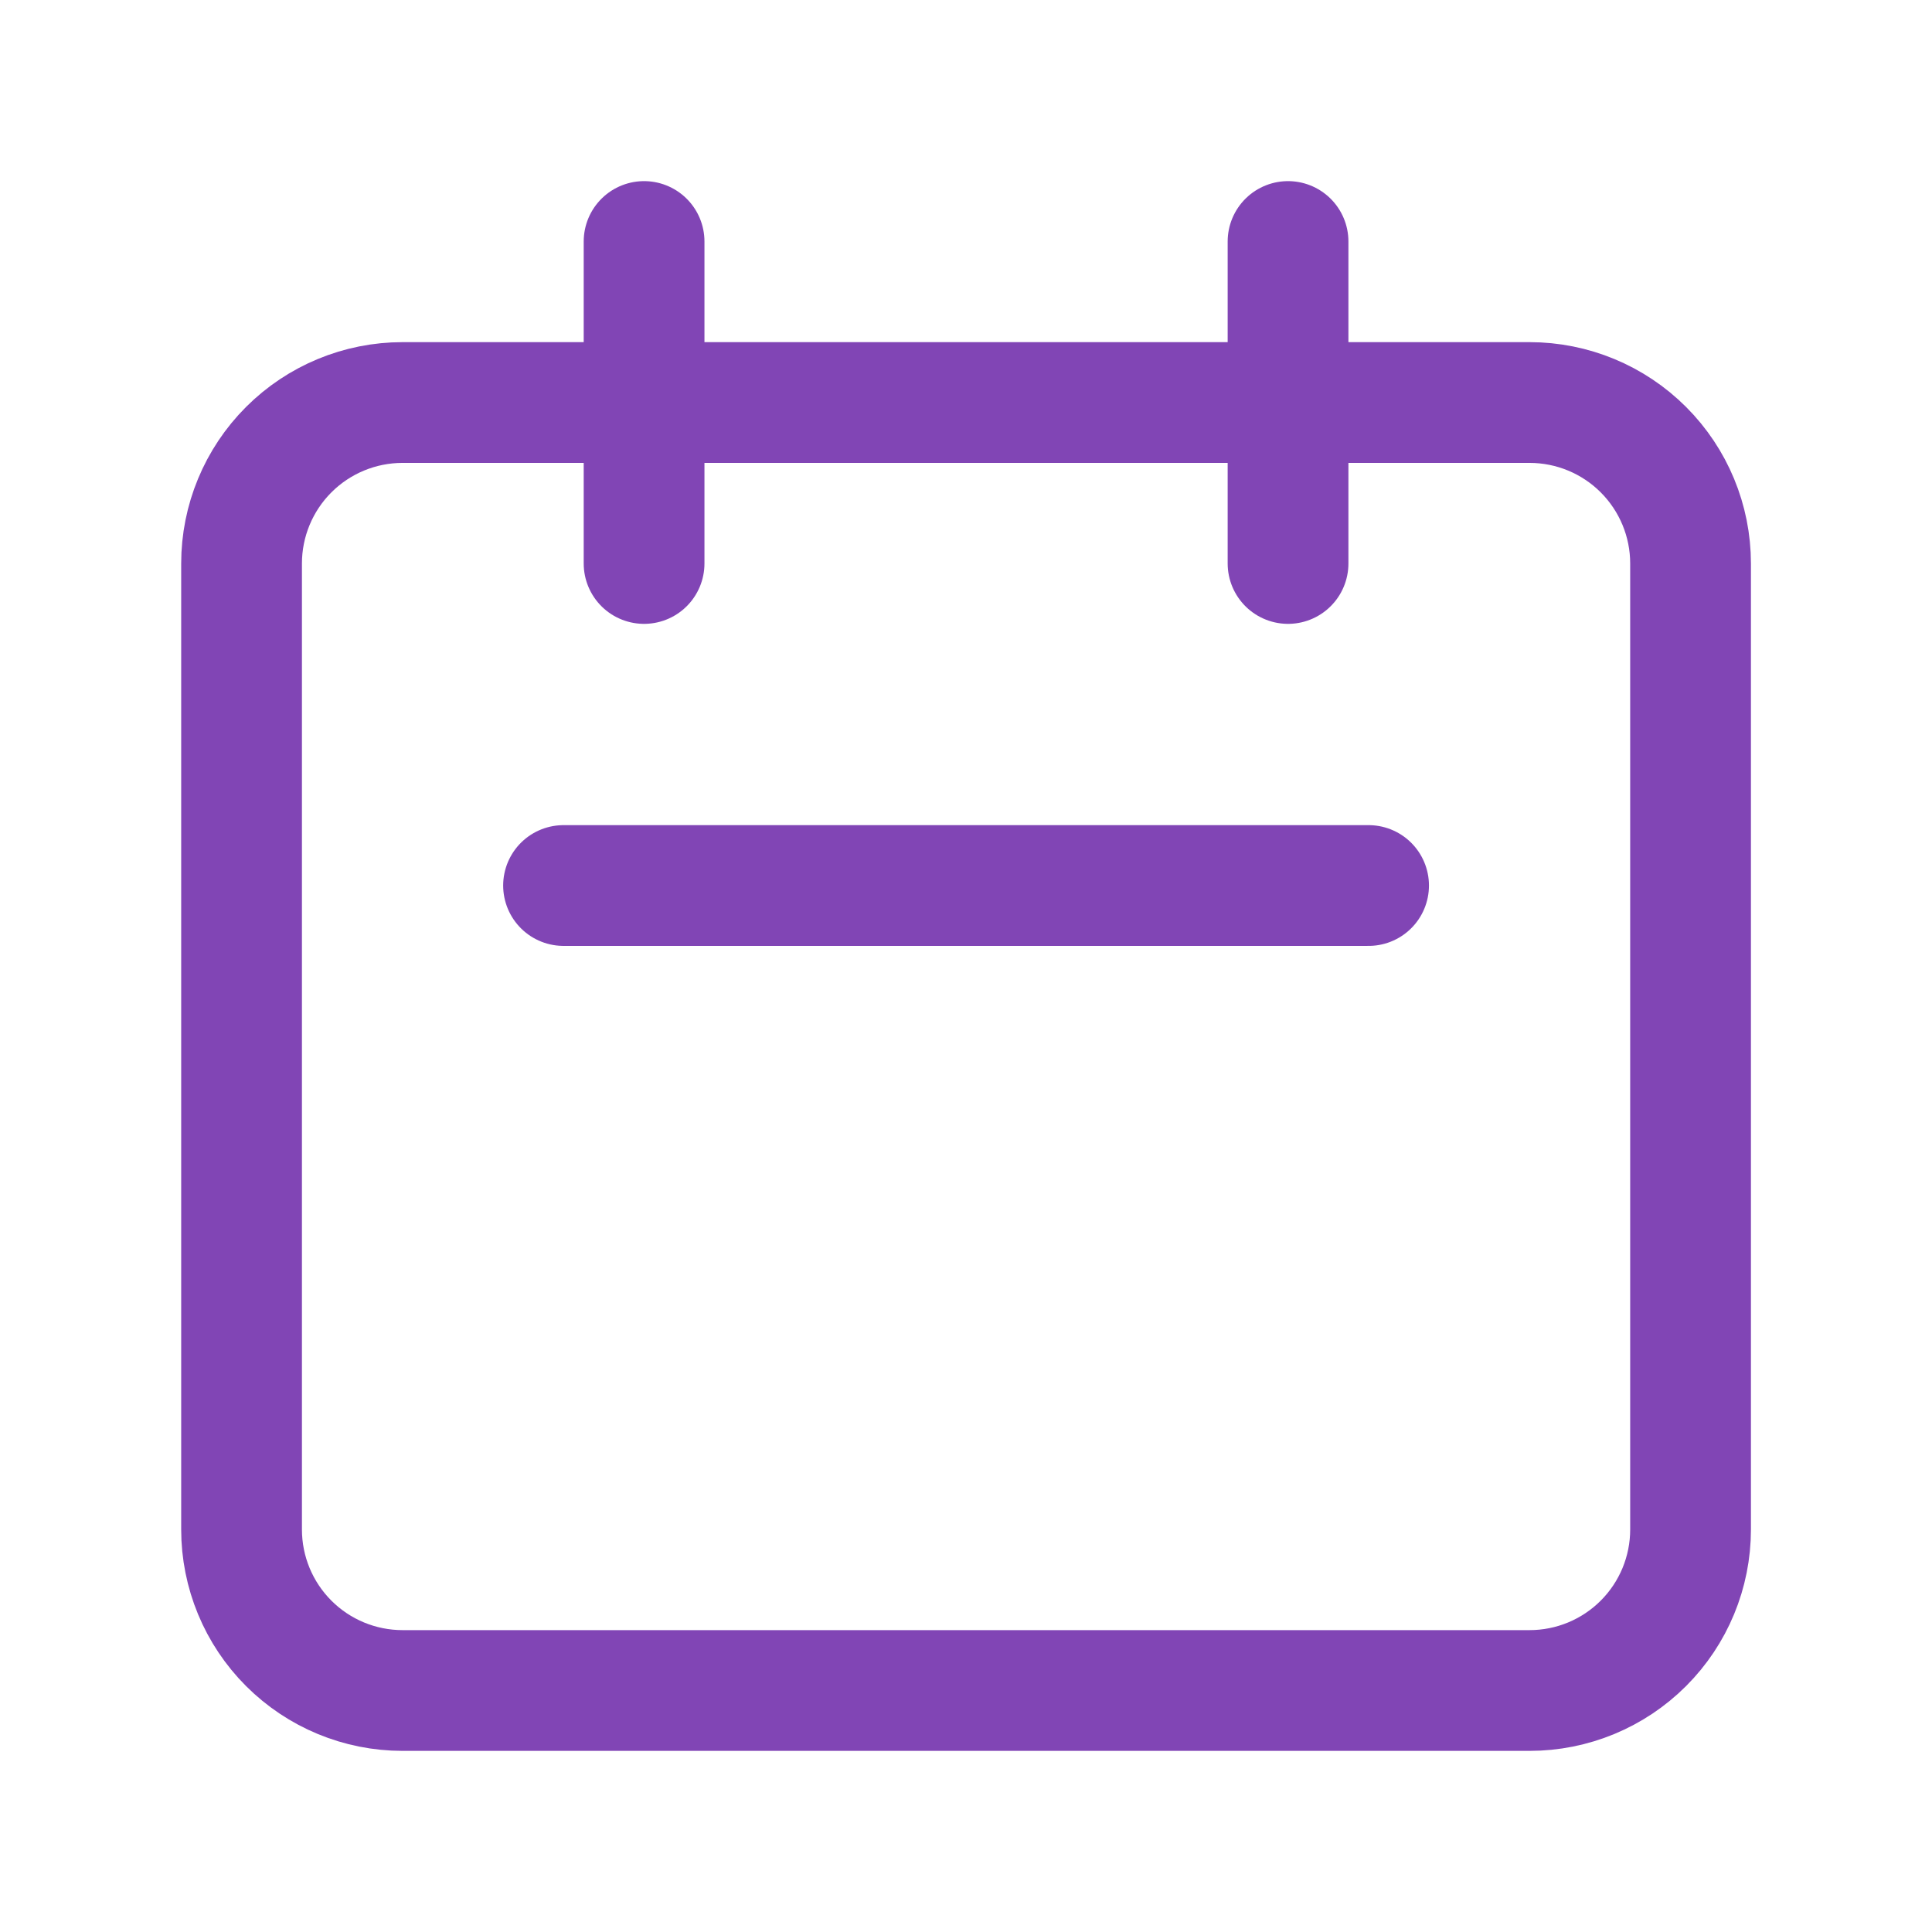 <svg width="32" height="32" viewBox="0 0 32 32" fill="none" xmlns="http://www.w3.org/2000/svg">
<path d="M10.668 9.333V4M21.334 9.333V4M9.334 14.667H22.668M6.668 28H25.334C26.042 28 26.72 27.719 27.22 27.219C27.72 26.719 28.001 26.041 28.001 25.333V9.333C28.001 8.626 27.72 7.948 27.22 7.448C26.72 6.948 26.042 6.667 25.334 6.667H6.668C5.96 6.667 5.282 6.948 4.782 7.448C4.282 7.948 4.001 8.626 4.001 9.333V25.333C4.001 26.041 4.282 26.719 4.782 27.219C5.282 27.719 5.96 28 6.668 28Z" stroke="#8145B5" stroke-width="2" stroke-linecap="round" stroke-linejoin="round"/>
</svg>

